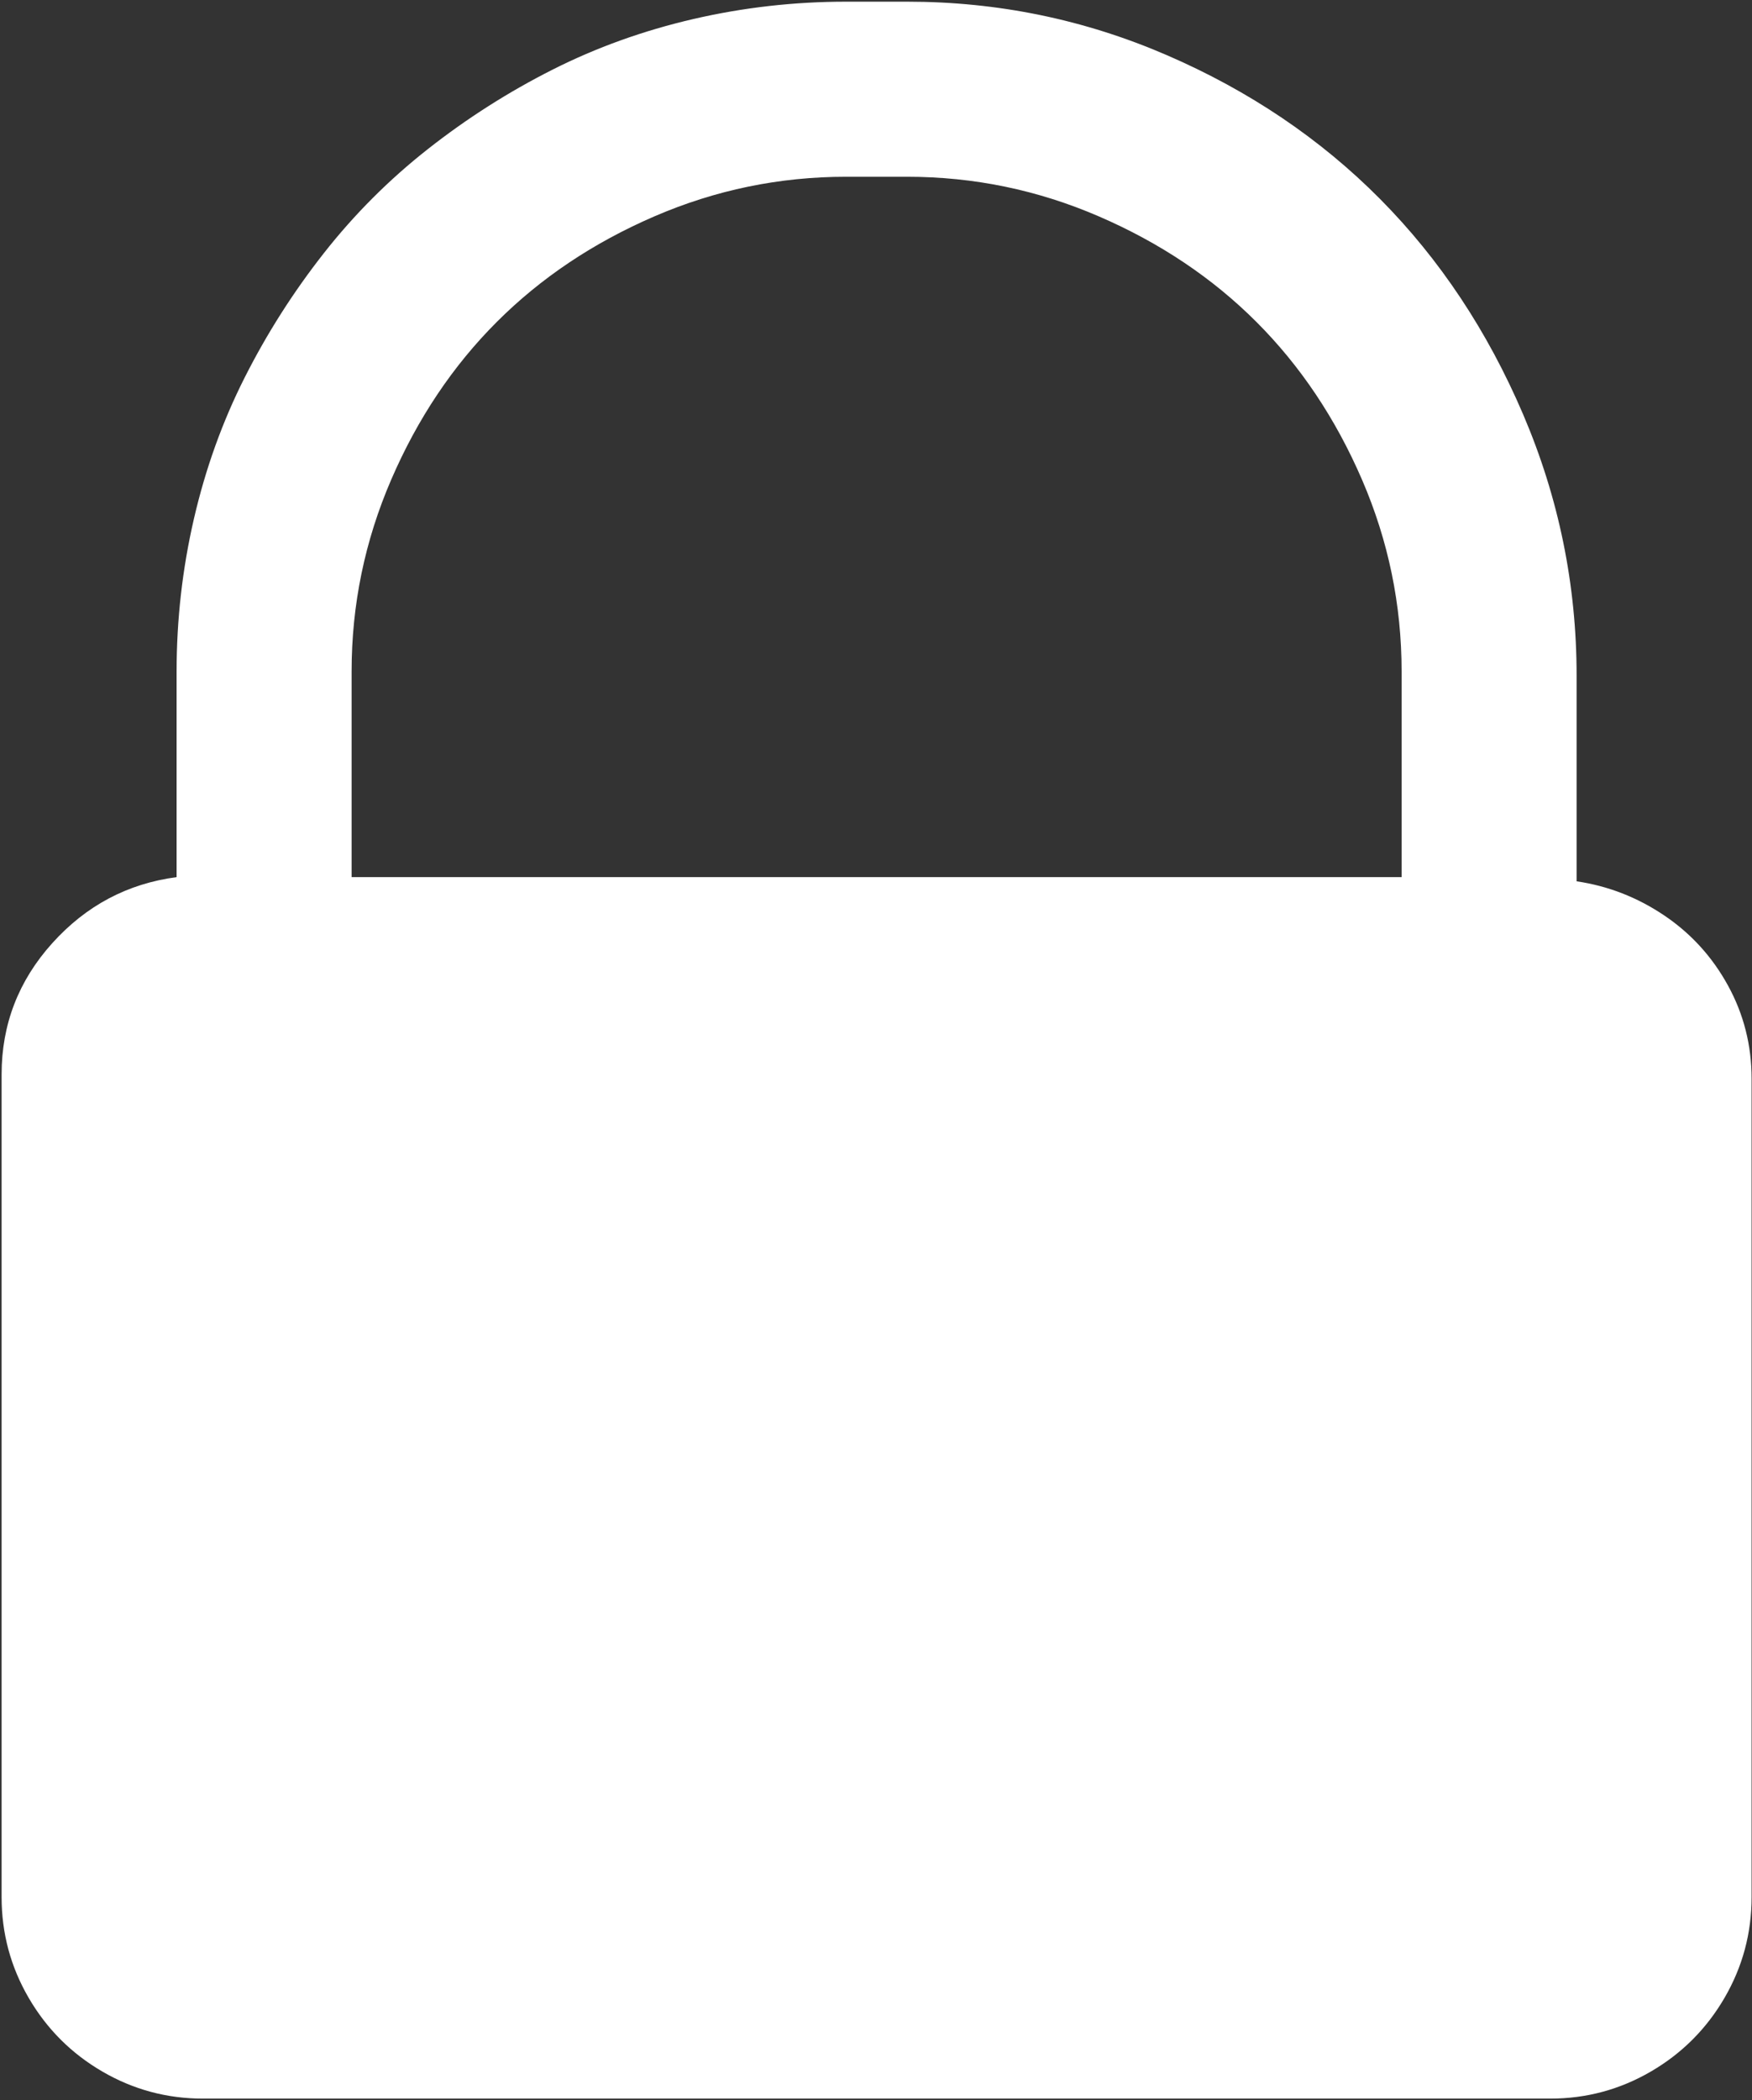 <svg width="636" height="762" viewBox="0 0 636 762" fill="none" xmlns="http://www.w3.org/2000/svg">
<rect x="0" y="0" width="636" height="762" fill="#333333" stroke="none"/>
<path d="M572.328 245.139C572.328 212.199 565.858 180.603 552.917 150.352C539.976 120.101 522.666 94.051 500.986 72.203C479.306 50.355 453.509 32.961 423.594 20.02C393.679 7.079 362.252 0.609 329.311 0.609H307.127C288.304 0.609 269.818 2.71 251.667 6.911C233.516 11.112 216.458 17.247 200.492 25.314C184.526 33.381 169.484 42.961 155.367 54.053C141.25 65.145 128.645 77.75 117.553 91.867C106.461 105.984 96.881 121.026 88.814 136.992C80.747 152.958 74.612 170.016 70.411 188.167C66.21 206.318 64.109 224.804 64.109 243.627V318.246C46.294 320.599 31.253 328.582 18.984 342.195C6.715 355.808 0.581 371.69 0.581 389.84V688.318C0.581 701.427 3.858 713.611 10.413 724.871C16.968 736.131 25.875 745.038 37.135 751.593C48.395 758.148 60.579 761.425 73.688 761.425H562.748C575.857 761.425 588.041 758.148 599.301 751.593C610.561 745.038 619.468 736.131 626.023 724.871C632.578 713.611 635.855 701.427 635.855 688.318V391.353C635.855 379.252 632.998 367.992 627.284 357.573C621.57 347.154 613.839 338.667 604.091 332.112C594.343 325.557 583.755 321.44 572.327 319.759V245.14L572.328 245.139ZM329.311 64.136C353.512 64.136 376.704 68.926 398.889 78.505C421.074 88.084 440.149 100.857 456.114 116.823C472.079 132.789 484.852 151.864 494.432 174.048C504.012 196.232 508.802 219.425 508.801 243.626V318.245H127.637V243.626C127.637 219.425 132.427 196.233 142.006 174.048C151.585 151.863 164.358 132.788 180.324 116.823C196.29 100.858 215.365 88.085 237.549 78.505C259.733 68.925 282.926 64.135 307.127 64.136H329.311Z" fill="white"/>
</svg>

